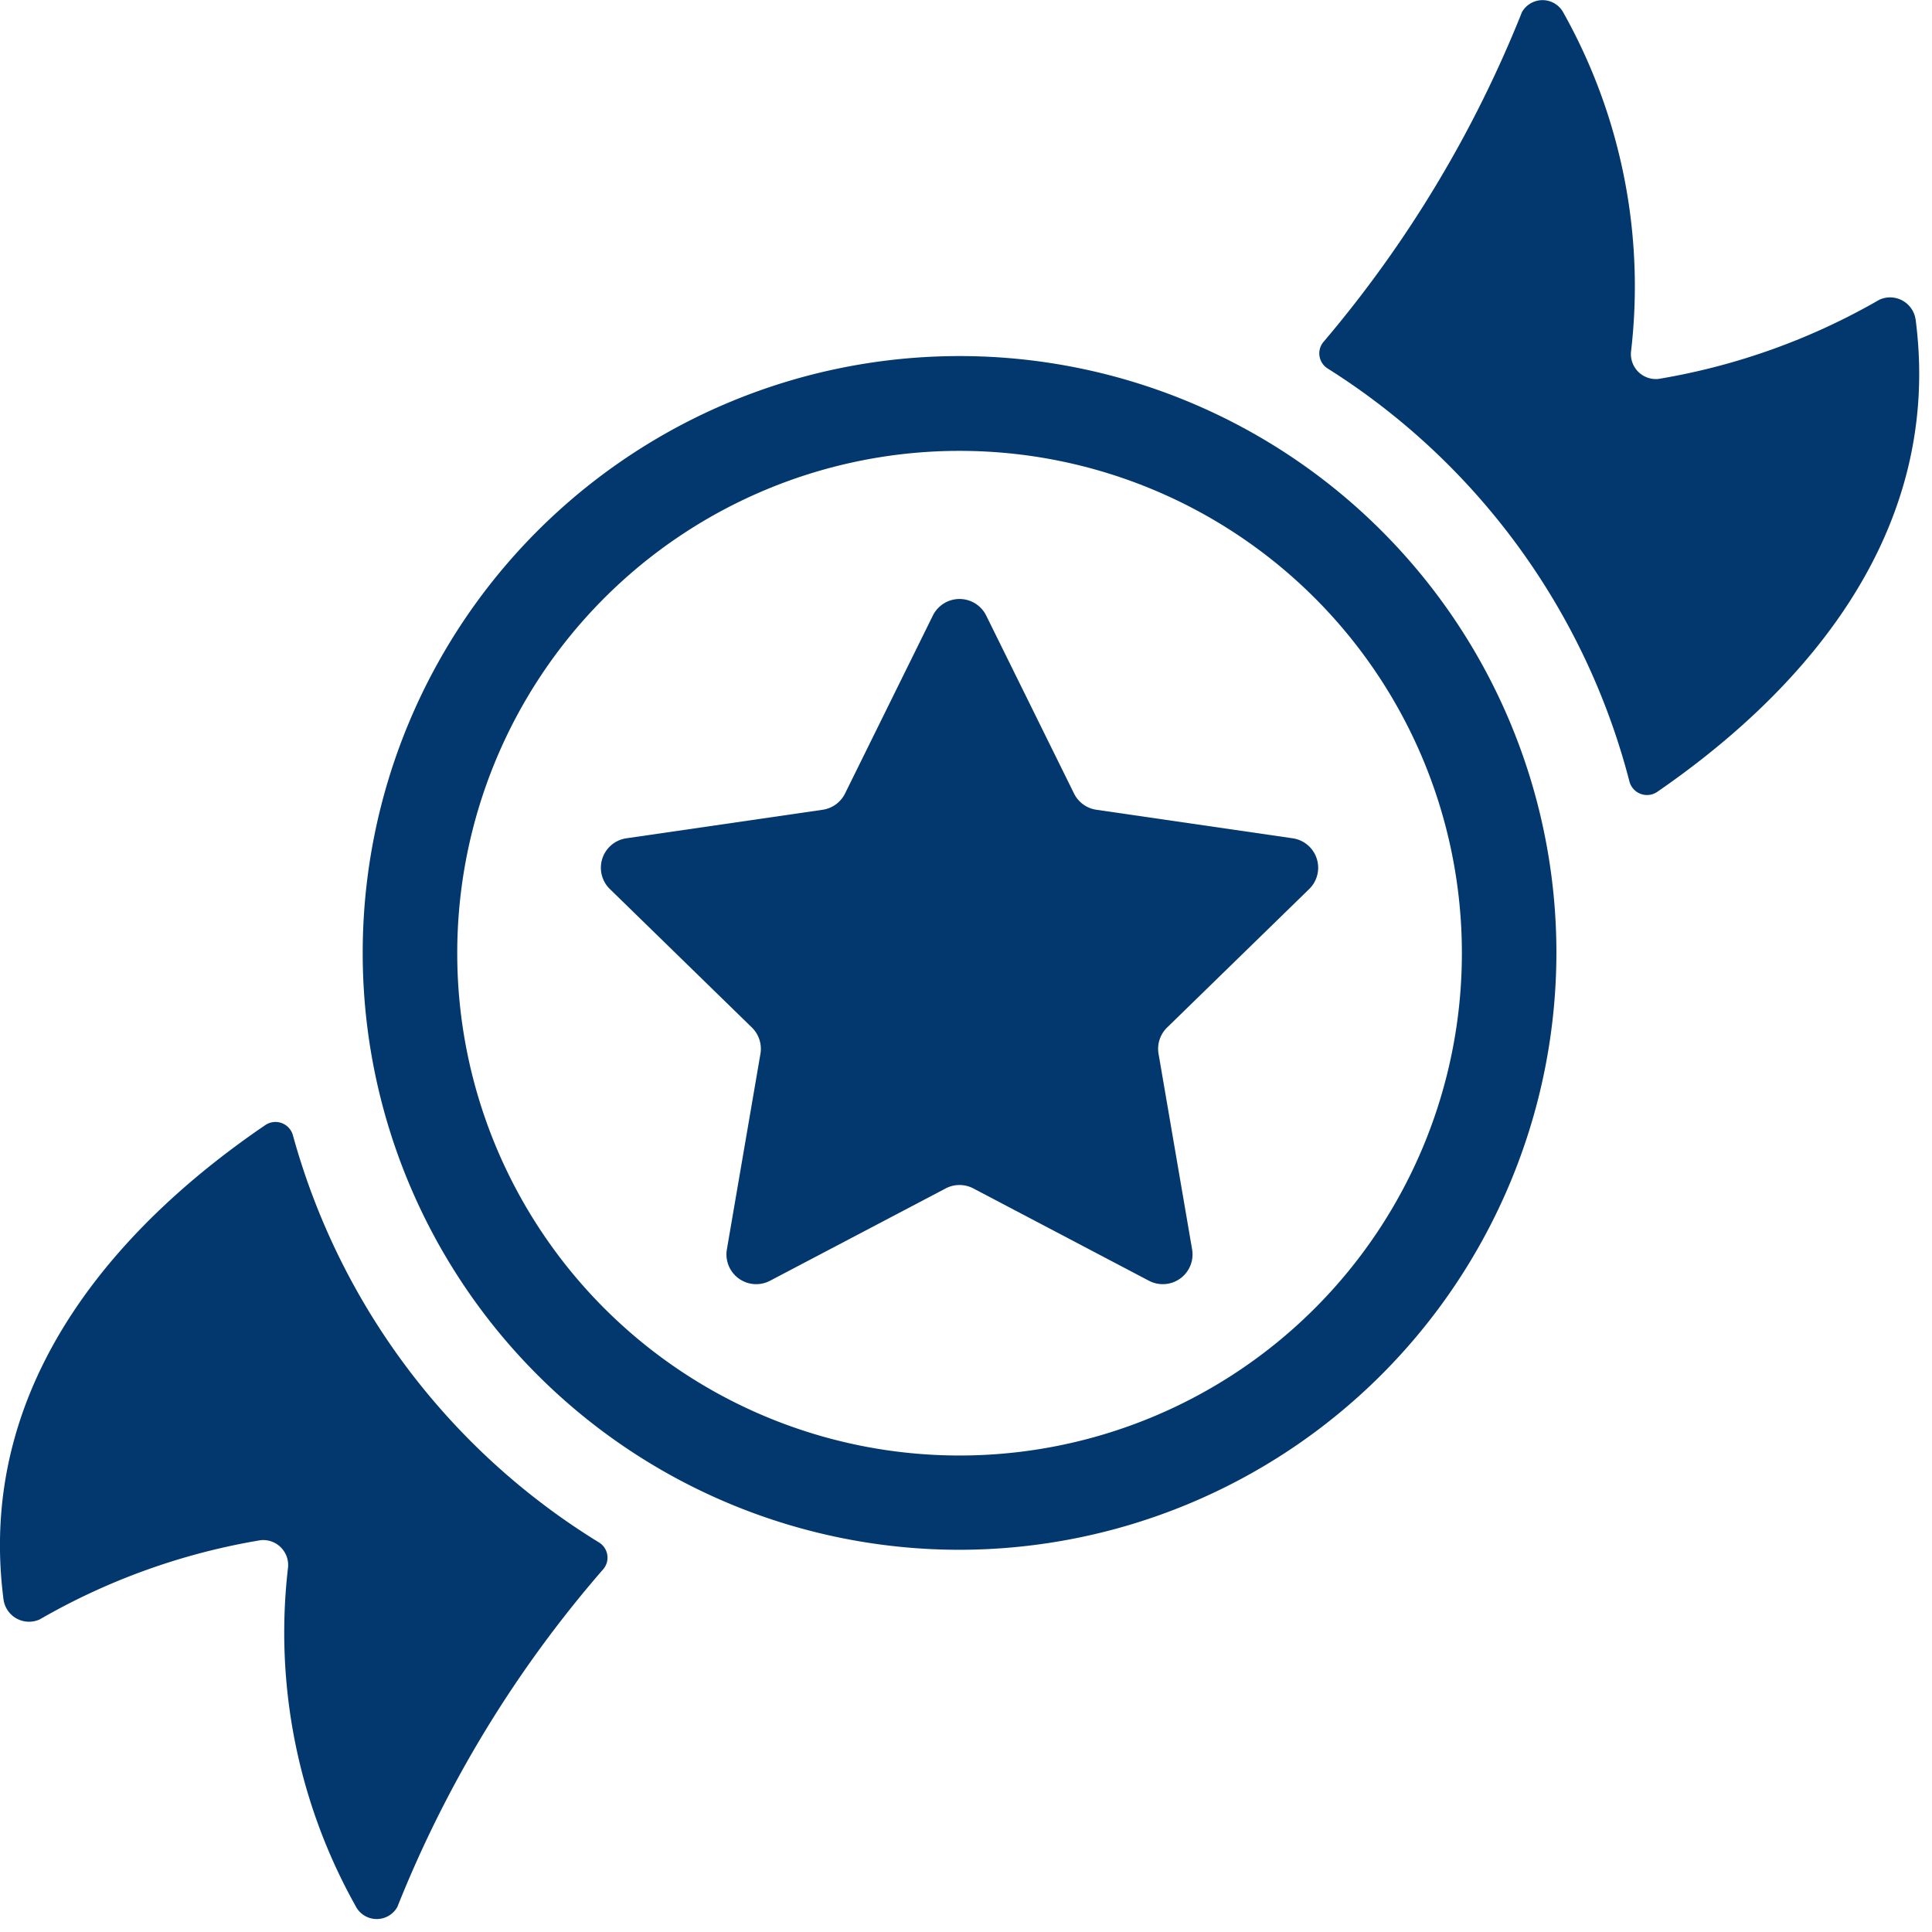 <svg xmlns="http://www.w3.org/2000/svg" xmlns:xlink="http://www.w3.org/1999/xlink" width="30" height="30" viewBox="0 0 30 30">
  <defs>
    <clipPath id="clip-path">
      <rect id="Rectángulo_377803" data-name="Rectángulo 377803" width="30" height="30" transform="translate(0 0.001)" fill="#03386e"/>
    </clipPath>
  </defs>
  <g id="Grupo_1072431" data-name="Grupo 1072431" transform="translate(0 0)">
    <g id="Grupo_1072430" data-name="Grupo 1072430" clip-path="url(#clip-path)">
      <path id="Trazado_609453" data-name="Trazado 609453" d="M96.621,104.3a9.268,9.268,0,1,1,9.268-9.268,9.279,9.279,0,0,1-9.268,9.268m0-17.064a7.8,7.8,0,1,0,7.8,7.8,7.8,7.8,0,0,0-7.8-7.8" transform="translate(-81.721 -80.235)" fill="#03386e"/>
      <path id="Trazado_609454" data-name="Trazado 609454" d="M150.706,144.527l1.363,2.762a.462.462,0,0,0,.348.253l3.048.443a.462.462,0,0,1,.256.788l-2.206,2.15a.462.462,0,0,0-.133.409l.521,3.036a.462.462,0,0,1-.671.487l-2.726-1.433a.462.462,0,0,0-.43,0l-2.726,1.433a.462.462,0,0,1-.671-.487l.521-3.036a.462.462,0,0,0-.133-.409l-2.205-2.15a.462.462,0,0,1,.256-.788l3.048-.443a.462.462,0,0,0,.348-.253l1.363-2.762a.462.462,0,0,1,.829,0" transform="translate(-135.392 -134.968)" fill="#03386e"/>
      <path id="Trazado_609455" data-name="Trazado 609455" d="M4.551,270.432a.281.281,0,0,0-.428-.171c-2.012,1.368-4.534,3.823-4.067,7.378a.4.4,0,0,0,.561.3,10.217,10.217,0,0,1,3.43-1.23.388.388,0,0,1,.426.42,8.69,8.69,0,0,0,1.049,5.261.367.367,0,0,0,.648.014,18.334,18.334,0,0,1,3.188-5.234.277.277,0,0,0-.06-.428,10.77,10.77,0,0,1-4.747-6.311" transform="translate(0 -252.793)" fill="#03386e"/>
      <path id="Trazado_609456" data-name="Trazado 609456" d="M327.011,4.954a.4.4,0,0,0-.561-.3,10.216,10.216,0,0,1-3.43,1.23.388.388,0,0,1-.427-.42A8.69,8.69,0,0,0,321.545.2.367.367,0,0,0,320.9.188,18.5,18.5,0,0,1,317.826,5.3a.277.277,0,0,0,.06.424,10.767,10.767,0,0,1,4.68,6.4.282.282,0,0,0,.43.175c2-1.375,4.478-3.819,4.016-7.343" transform="translate(-297.267 0)" fill="#03386e"/>
    </g>
  </g>
</svg>
